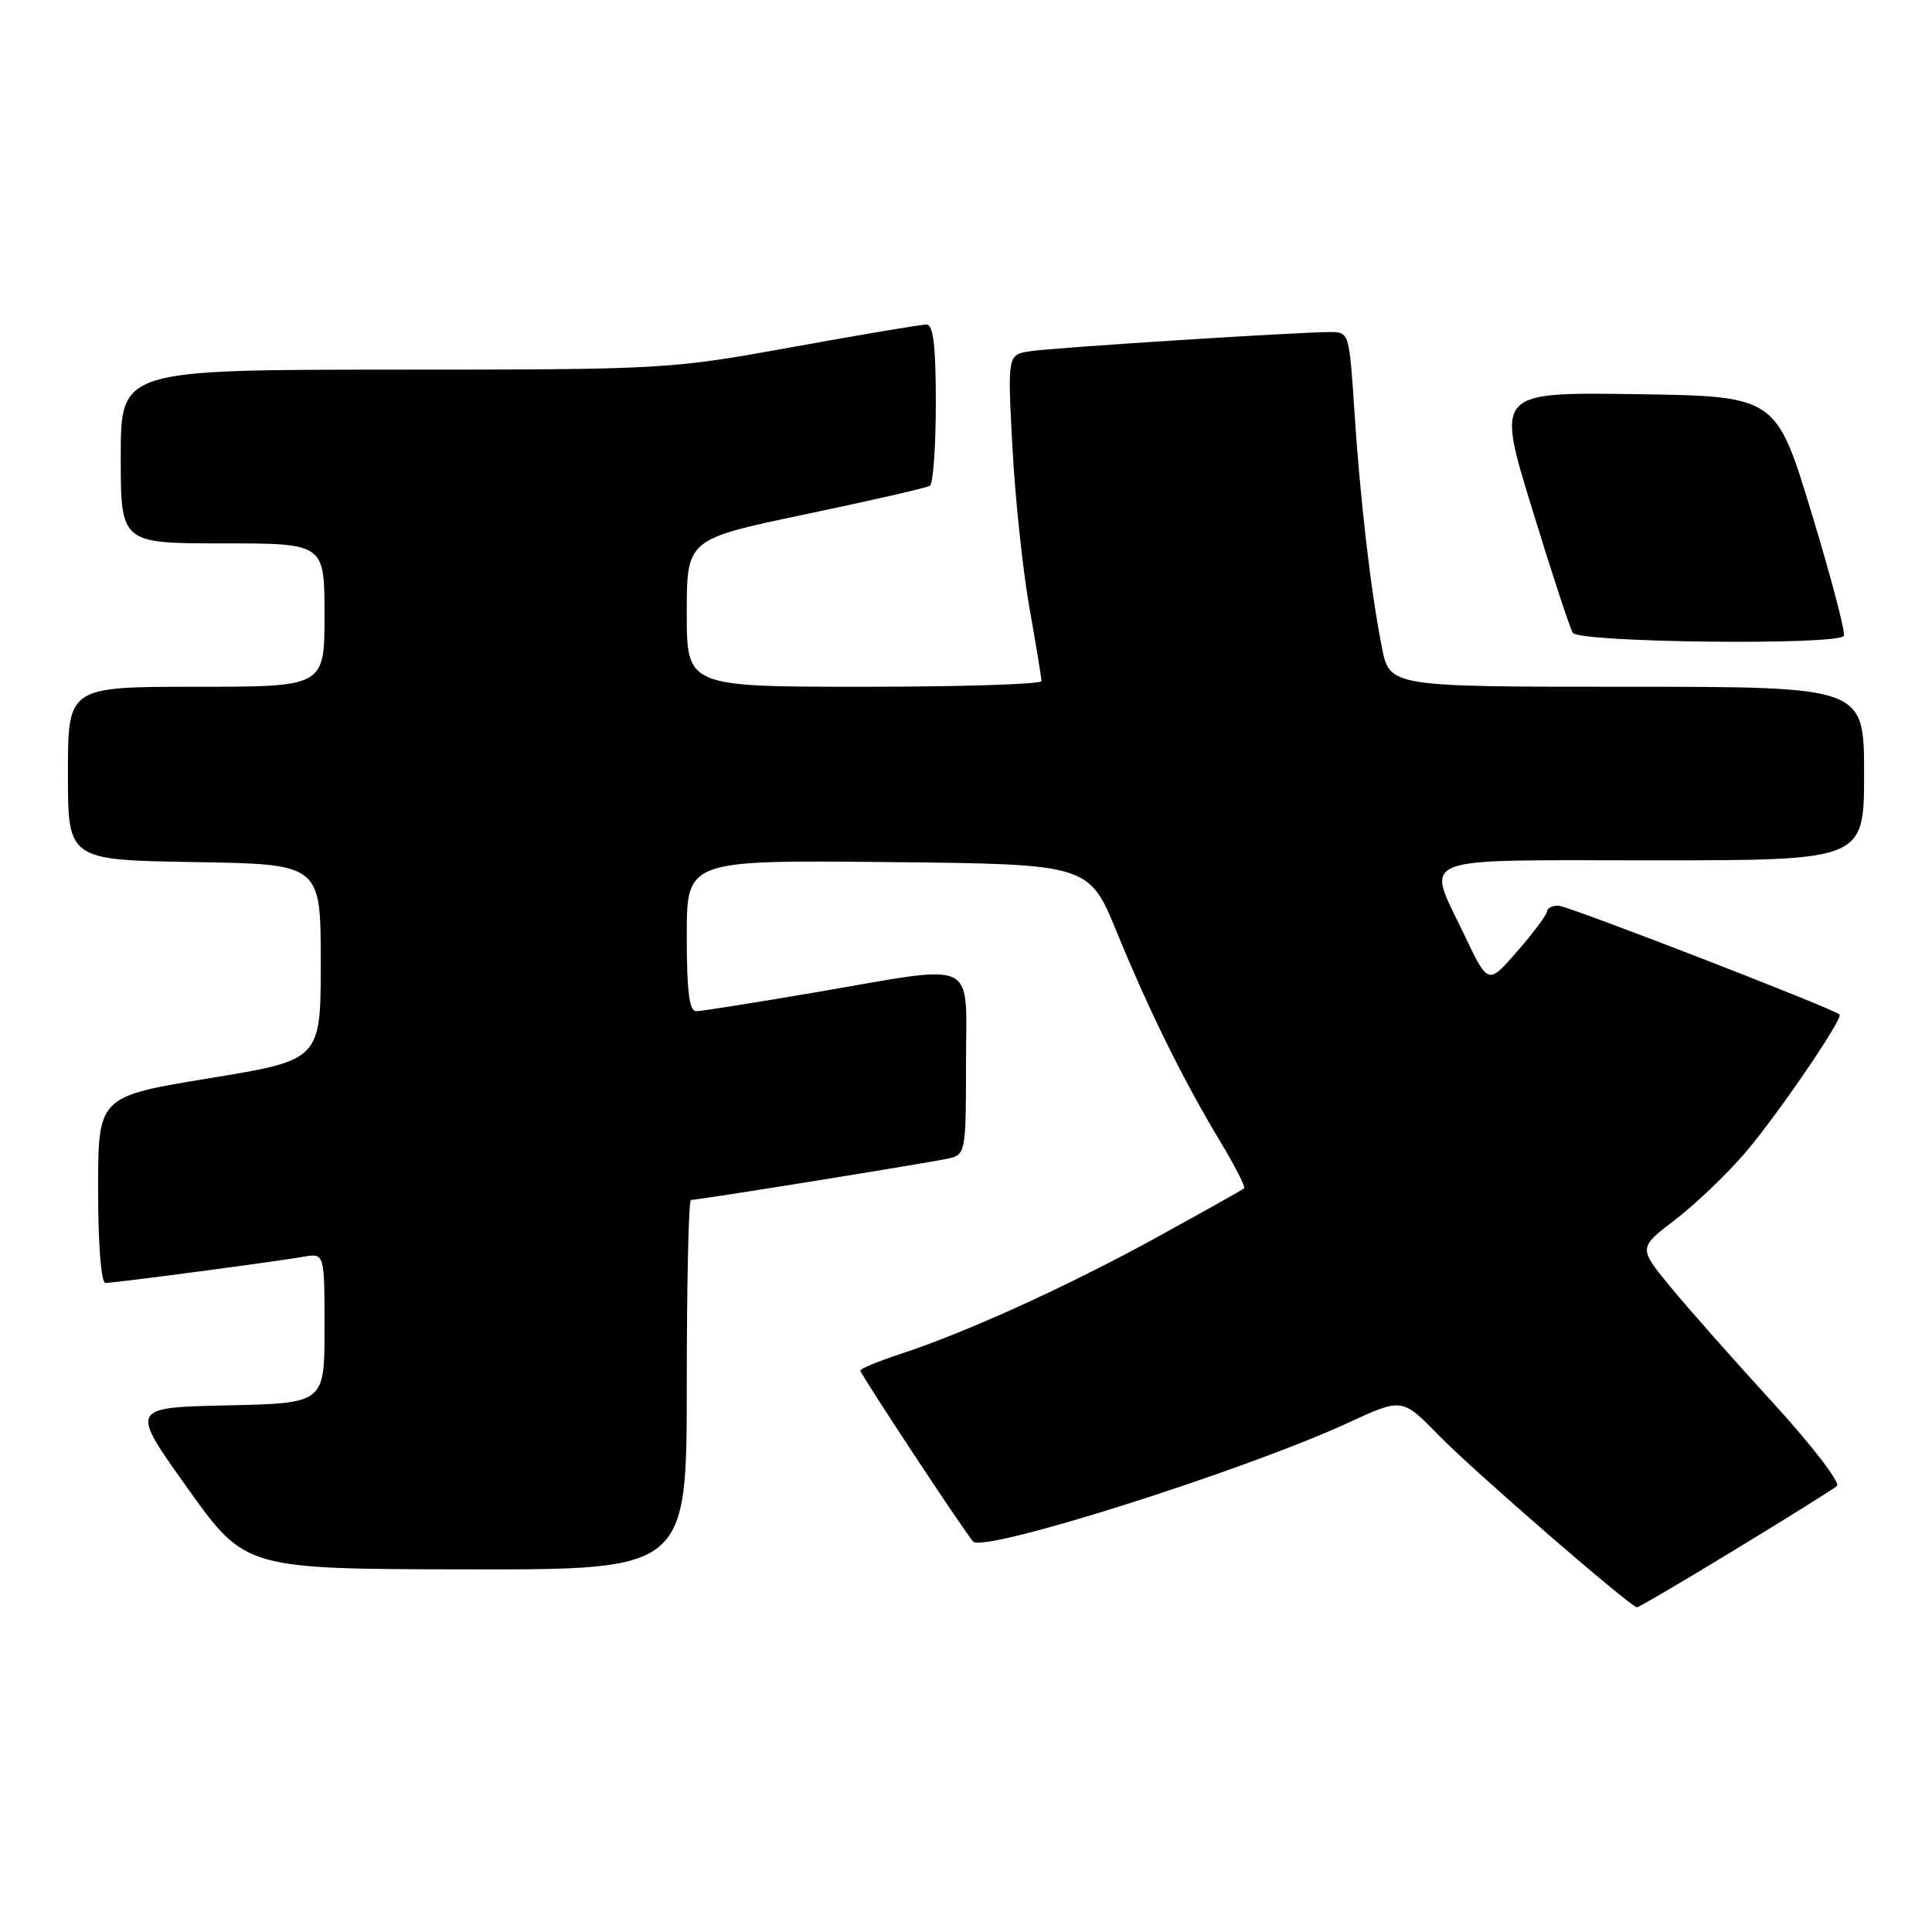 <?xml version="1.0" encoding="UTF-8" standalone="no"?>
<!DOCTYPE svg PUBLIC "-//W3C//DTD SVG 1.1//EN" "http://www.w3.org/Graphics/SVG/1.1/DTD/svg11.dtd" >
<svg xmlns="http://www.w3.org/2000/svg" xmlns:xlink="http://www.w3.org/1999/xlink" version="1.1" viewBox="0 0 256 256">
 <g >
 <path fill="currentColor"
d=" M 229.90 205.34 C 236.83 201.13 242.90 197.33 243.40 196.90 C 243.89 196.46 240.06 191.48 234.86 185.80 C 229.67 180.14 223.55 173.21 221.26 170.42 C 217.10 165.34 217.10 165.34 221.96 161.63 C 224.64 159.58 228.83 155.57 231.28 152.71 C 235.58 147.67 244.27 134.93 243.75 134.43 C 242.94 133.64 207.72 120.00 206.49 120.00 C 205.67 120.00 205.00 120.34 205.00 120.75 C 205.00 121.16 203.24 123.53 201.09 126.00 C 197.19 130.50 197.19 130.50 194.09 124.00 C 188.93 113.15 186.82 114.00 219.00 114.00 C 247.00 114.00 247.00 114.00 247.00 102.50 C 247.00 91.00 247.00 91.00 215.57 91.00 C 184.14 91.00 184.14 91.00 183.10 85.75 C 181.63 78.30 180.22 66.17 179.45 54.25 C 178.79 44.14 178.75 44.00 176.27 44.00 C 171.90 44.00 139.63 46.06 136.50 46.54 C 133.50 47.00 133.50 47.00 134.15 59.25 C 134.51 65.99 135.52 75.55 136.40 80.50 C 137.28 85.45 138.00 89.84 138.00 90.25 C 138.00 90.66 127.43 91.00 114.50 91.00 C 91.00 91.00 91.00 91.00 91.00 81.22 C 91.00 71.44 91.00 71.44 106.71 68.15 C 115.35 66.34 122.78 64.64 123.21 64.37 C 123.65 64.10 124.00 59.18 124.00 53.44 C 124.00 45.75 123.67 43.00 122.75 43.00 C 122.06 43.00 114.08 44.34 105.00 45.99 C 88.68 48.94 88.10 48.97 52.25 48.98 C 16.00 49.00 16.00 49.00 16.00 60.50 C 16.00 72.00 16.00 72.00 29.50 72.00 C 43.00 72.00 43.00 72.00 43.00 81.50 C 43.00 91.00 43.00 91.00 26.00 91.00 C 9.00 91.00 9.00 91.00 9.00 102.48 C 9.00 113.95 9.00 113.95 25.75 114.23 C 42.50 114.50 42.50 114.50 42.50 127.48 C 42.50 140.46 42.50 140.46 27.75 142.87 C 13.00 145.29 13.00 145.29 13.00 157.64 C 13.00 164.92 13.40 170.00 13.97 170.00 C 15.14 170.00 36.41 167.19 40.25 166.52 C 43.00 166.05 43.00 166.05 43.00 176.00 C 43.00 185.94 43.00 185.94 30.11 186.22 C 17.21 186.50 17.21 186.50 24.86 197.20 C 32.50 207.90 32.50 207.90 61.75 207.95 C 91.00 208.00 91.00 208.00 91.00 183.50 C 91.00 170.03 91.25 159.00 91.55 159.00 C 92.57 159.00 123.47 154.02 125.75 153.49 C 127.93 152.98 128.00 152.58 128.00 140.98 C 128.00 126.80 129.98 127.74 108.00 131.50 C 100.03 132.86 92.94 133.99 92.25 133.99 C 91.33 134.00 91.00 131.34 91.00 123.98 C 91.00 113.97 91.00 113.97 117.64 114.23 C 144.29 114.50 144.29 114.50 147.98 123.50 C 152.27 133.98 156.80 143.14 161.72 151.31 C 163.64 154.50 165.05 157.27 164.86 157.45 C 164.66 157.64 159.43 160.57 153.23 163.98 C 141.41 170.47 128.11 176.52 119.25 179.43 C 116.36 180.38 114.00 181.36 114.00 181.61 C 114.00 182.08 127.75 202.92 128.94 204.26 C 130.33 205.81 164.81 194.90 178.65 188.52 C 185.80 185.22 185.80 185.22 190.65 190.20 C 195.14 194.82 215.99 212.89 216.90 212.97 C 217.13 212.99 222.98 209.56 229.90 205.34 Z  M 244.32 84.25 C 244.56 83.84 242.64 76.53 240.05 68.00 C 235.34 52.50 235.34 52.50 216.80 52.23 C 198.26 51.96 198.26 51.96 202.98 67.32 C 205.57 75.78 208.01 83.21 208.40 83.85 C 209.21 85.15 243.57 85.54 244.32 84.25 Z "/>
</g>
</svg>